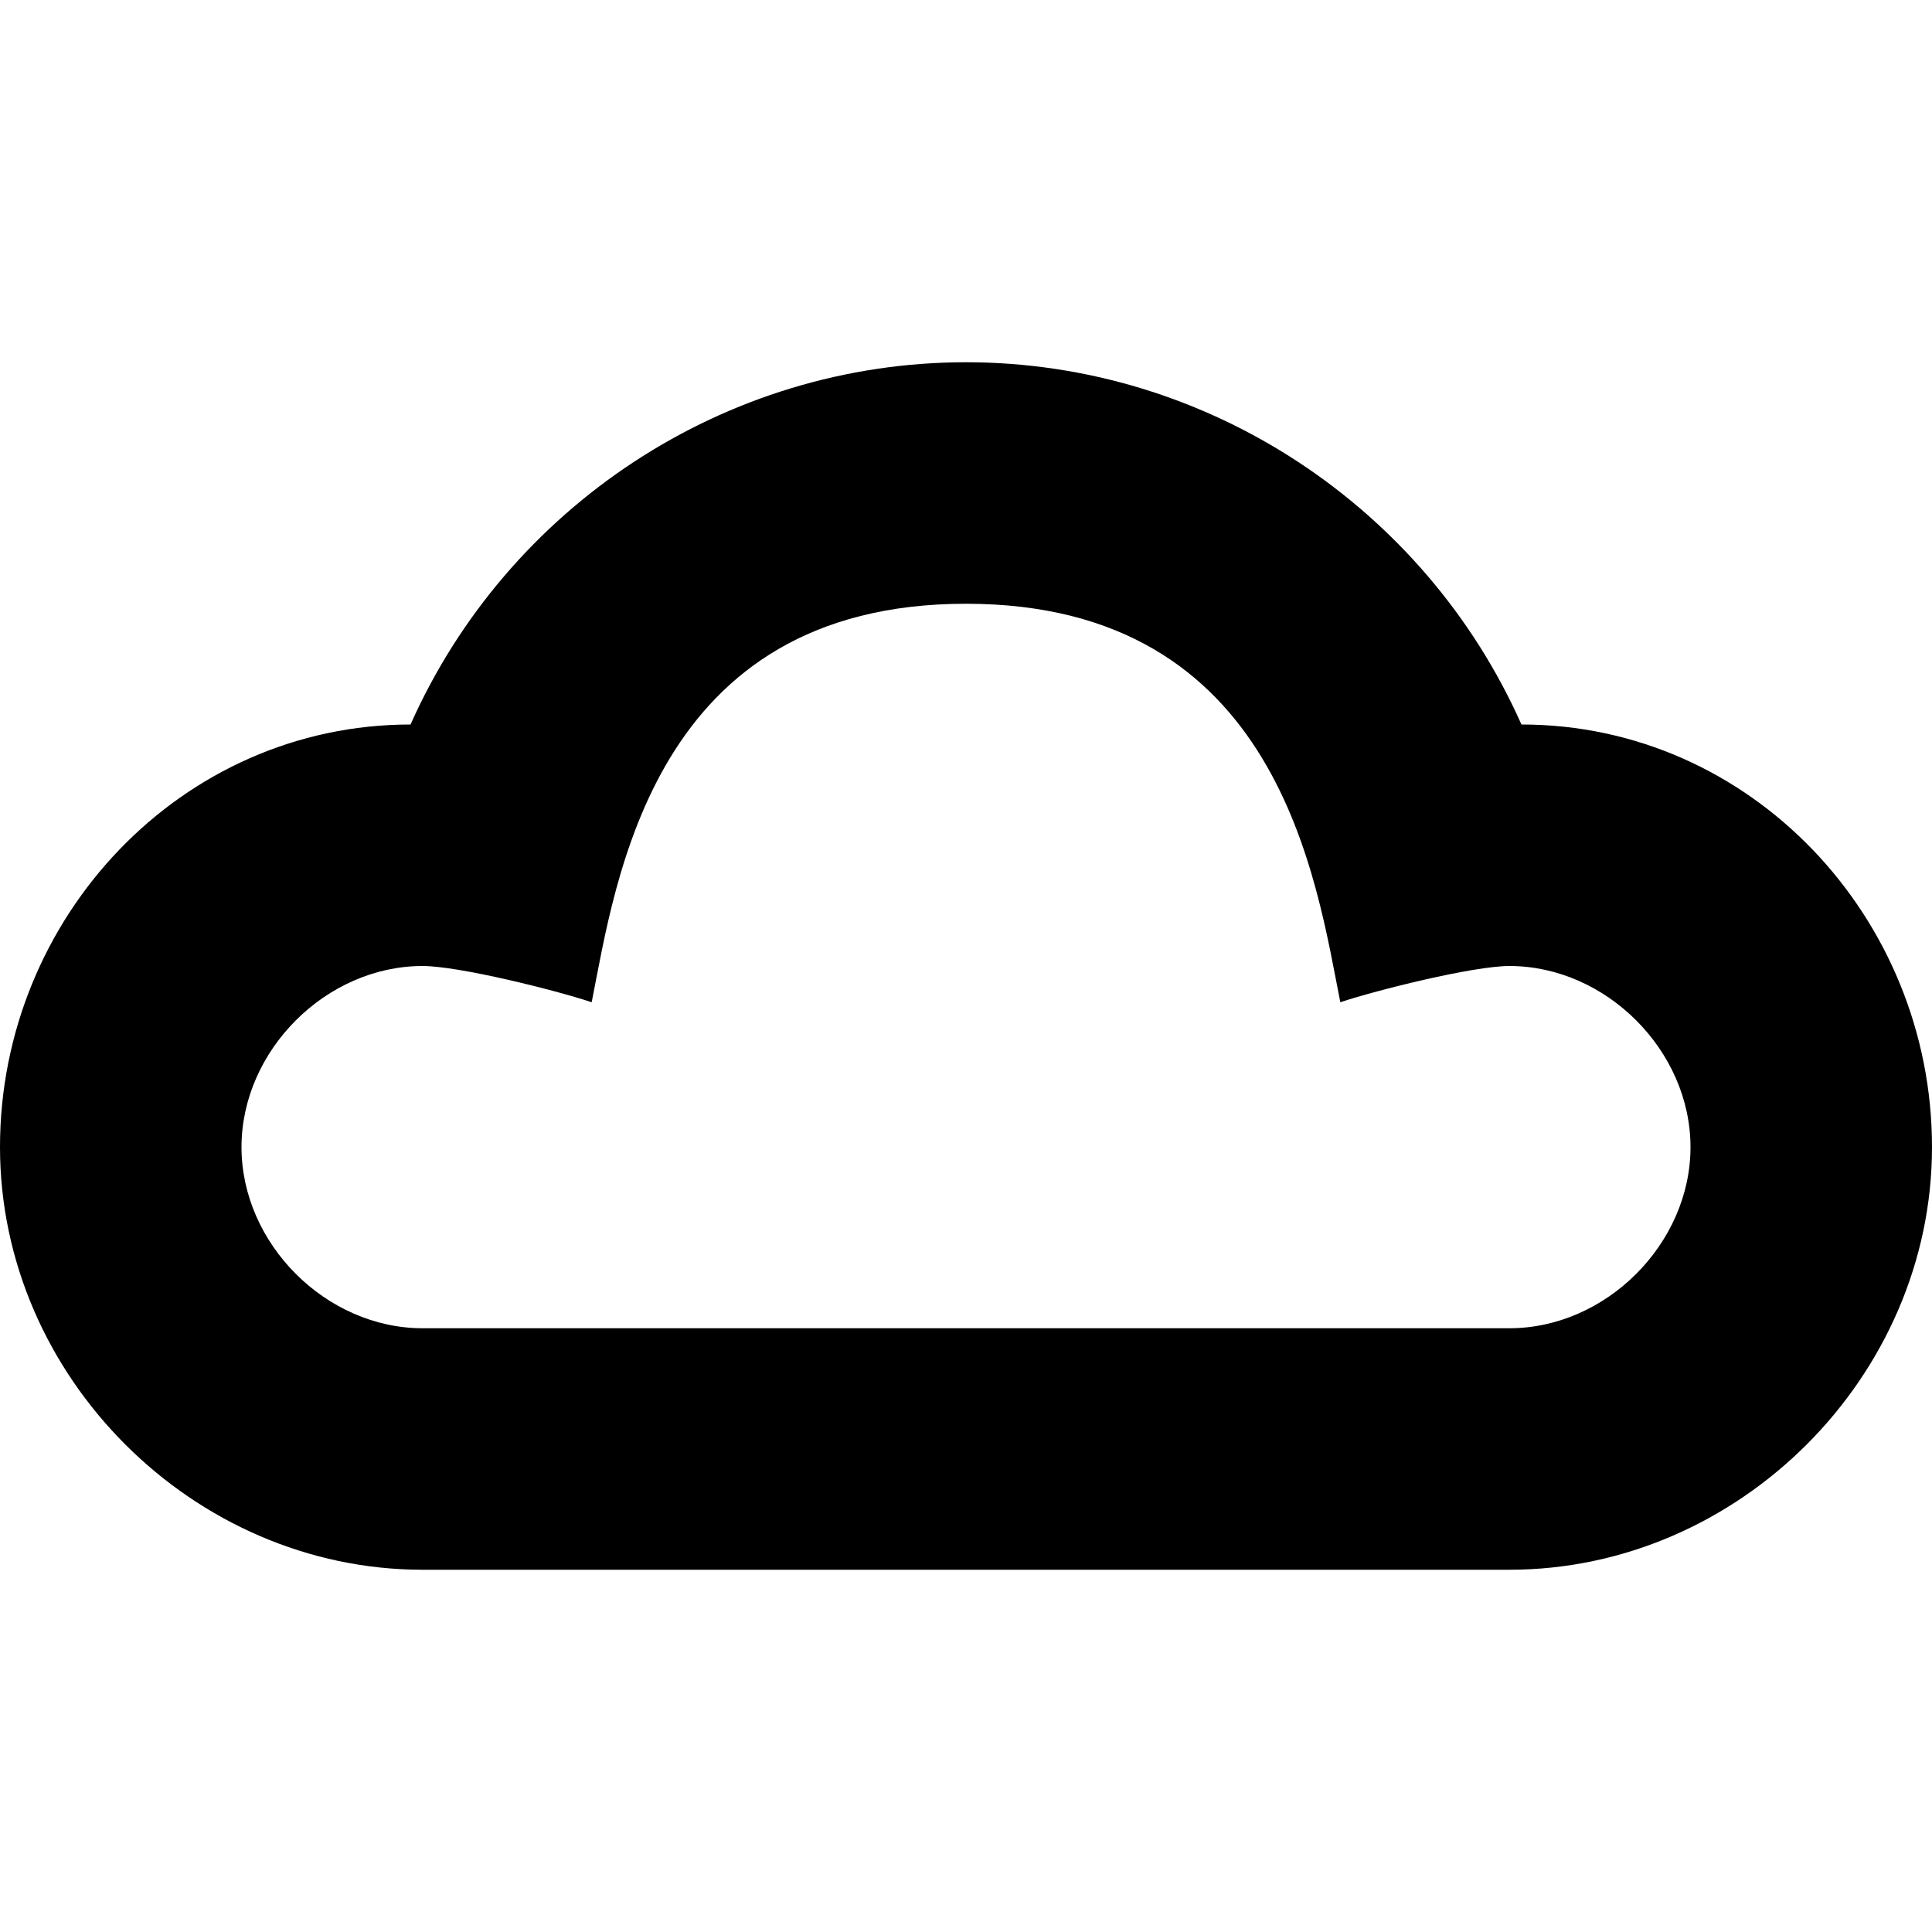 <?xml version="1.0" encoding="utf-8"?>
<!-- Generator: Adobe Illustrator 19.1.0, SVG Export Plug-In . SVG Version: 6.00 Build 0)  -->
<!DOCTYPE svg PUBLIC "-//W3C//DTD SVG 1.1//EN" "http://www.w3.org/Graphics/SVG/1.1/DTD/svg11.dtd">
<svg version="1.1" id="Layer_1" xmlns="http://www.w3.org/2000/svg" xmlns:xlink="http://www.w3.org/1999/xlink" x="0px" y="0px"
	 width="16px" height="16px" viewBox="0 0 16 16" enable-background="new 0 0 16 16" xml:space="preserve">
<path d="M12.5,13h-9C1.6,13,0,11.4,0,9.5S1.5,6,3.4,6C4.2,4.2,6,3,8,3s3.8,1.2,4.6,3C14.5,6,16,7.6,16,9.5S14.4,13,12.5,13z M3.5,8
	C2.7,8,2,8.7,2,9.5S2.7,11,3.5,11h9c0.8,0,1.5-0.7,1.5-1.5S13.3,8,12.5,8c-0.3,0-1.1,0.2-1.4,0.3C10.9,7.3,10.6,5,8,5
	S5.1,7.3,4.9,8.3C4.6,8.2,3.8,8,3.5,8z"/>
</svg>
